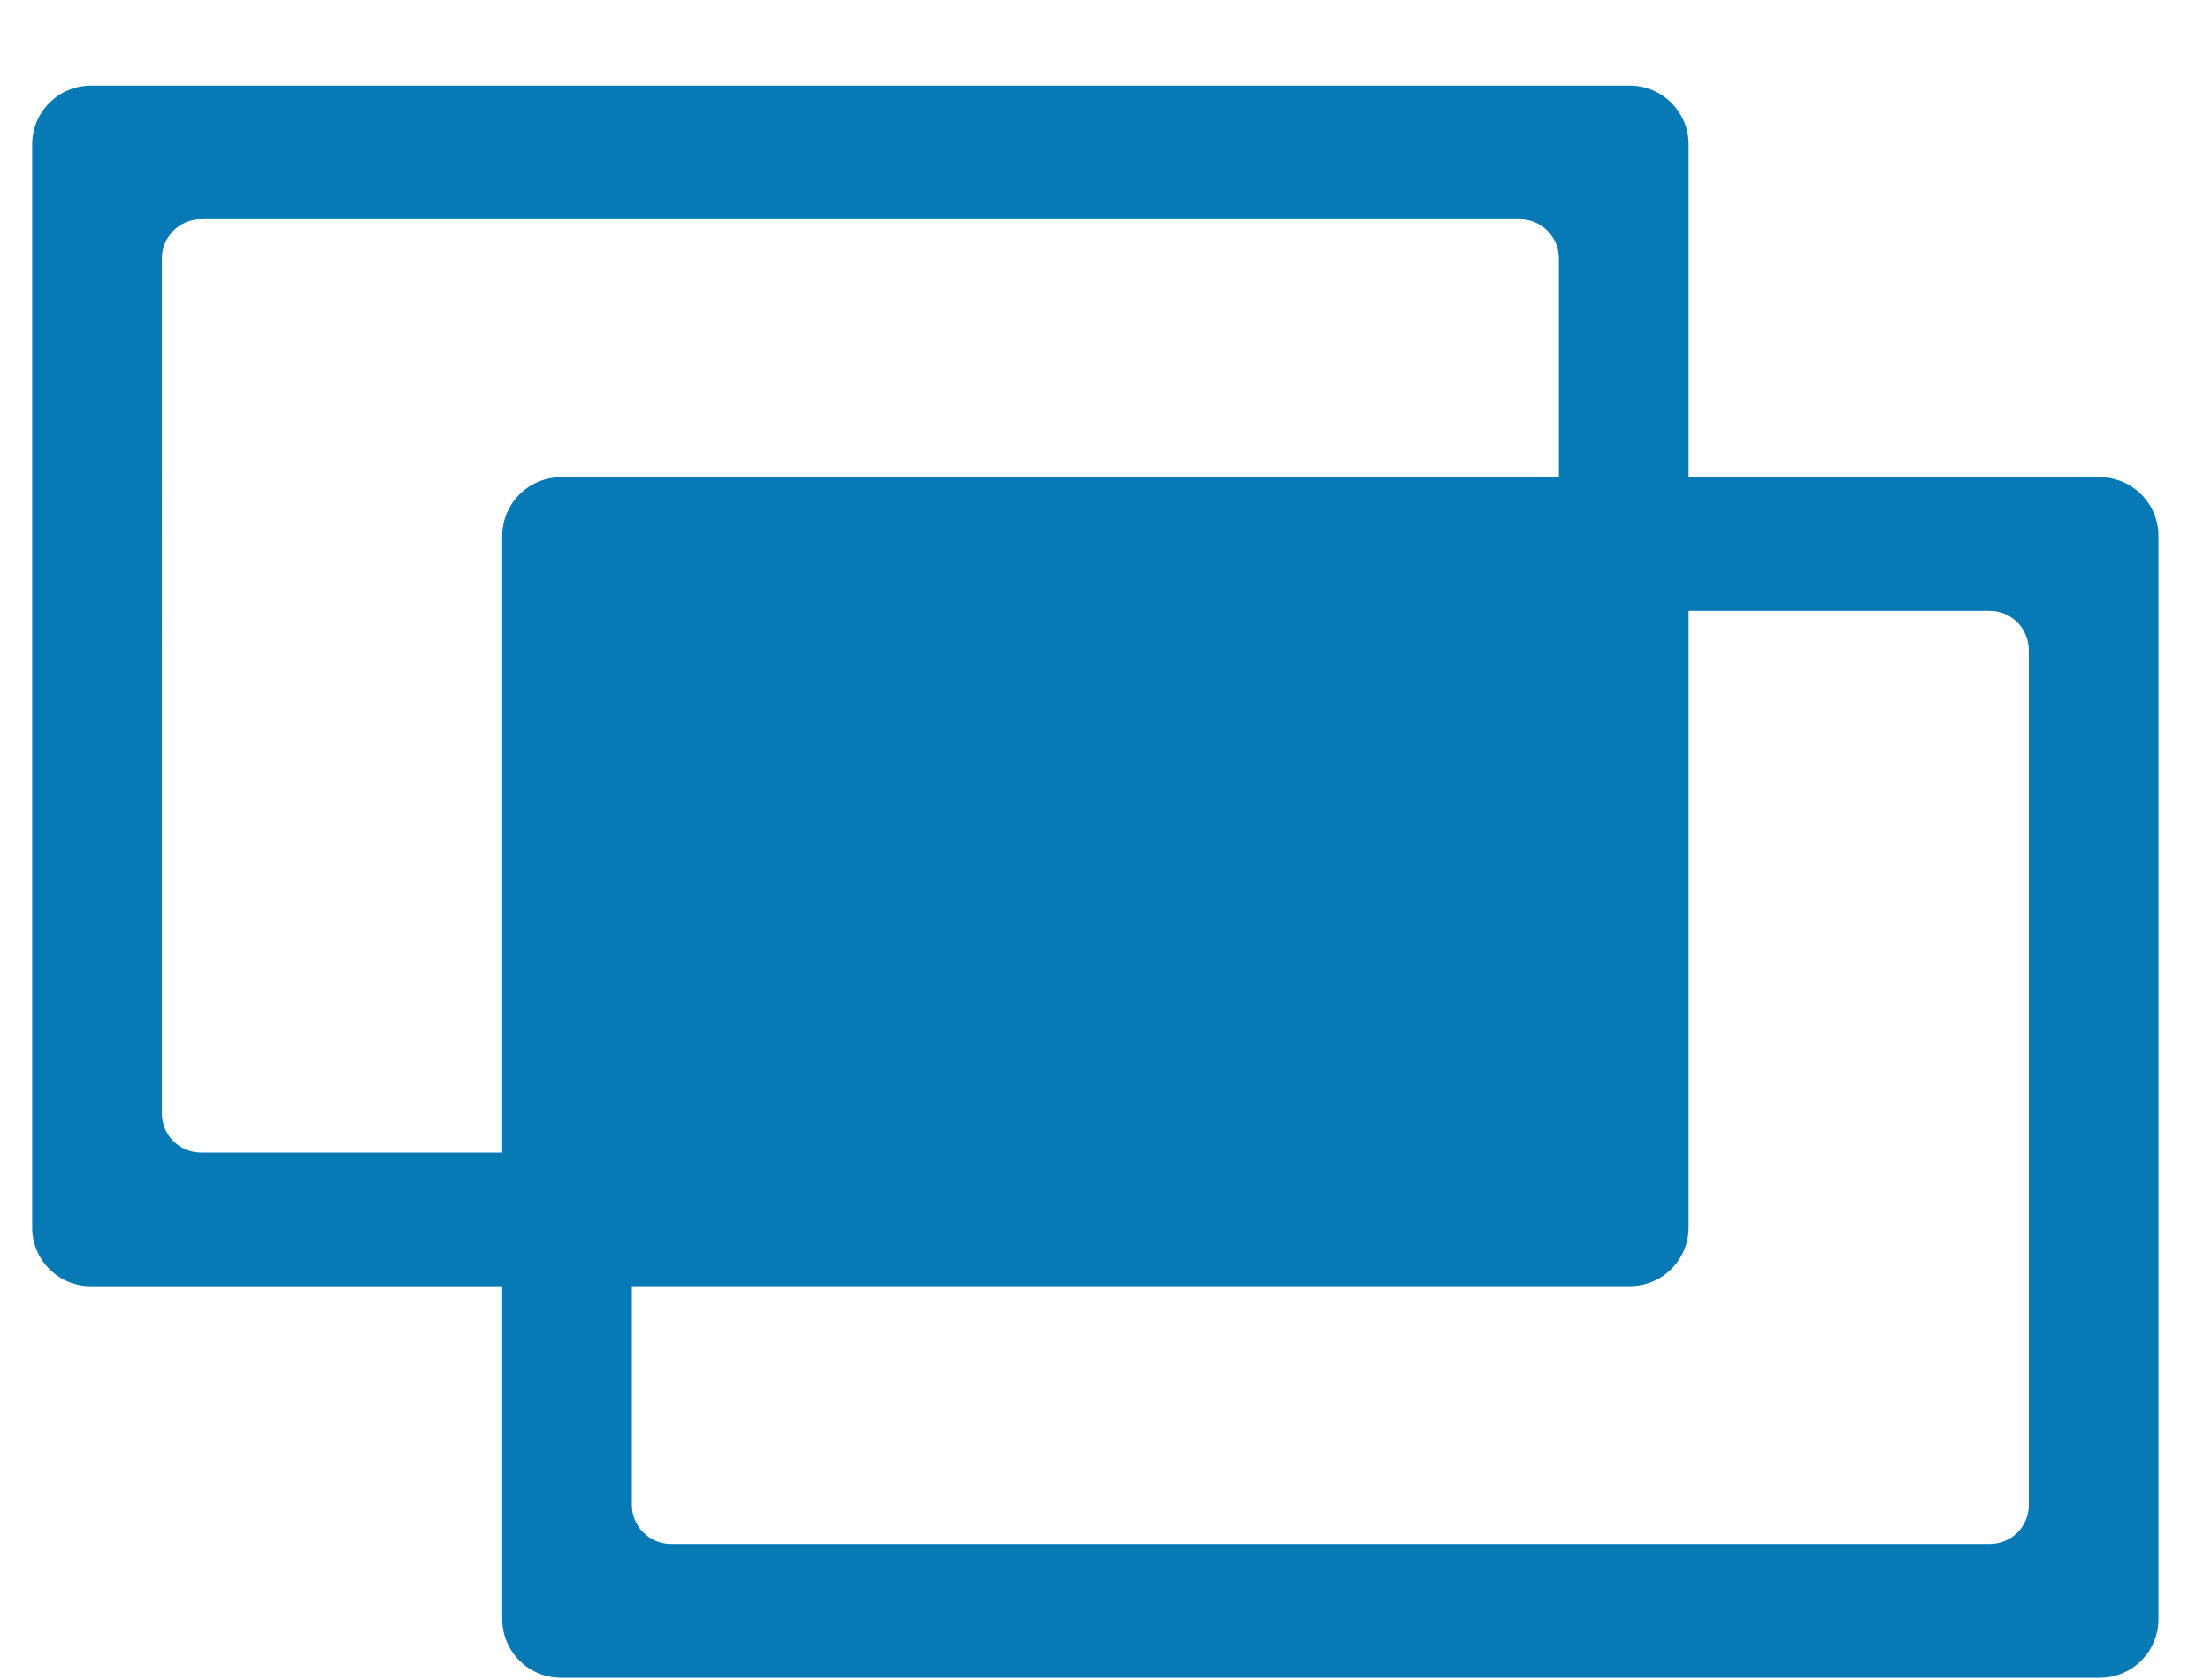 <?xml version="1.0" encoding="utf-8"?>
<!-- Generator: Adobe Illustrator 15.1.0, SVG Export Plug-In  -->
<!DOCTYPE svg PUBLIC "-//W3C//DTD SVG 1.1//EN" "http://www.w3.org/Graphics/SVG/1.1/DTD/svg11.dtd">
<svg version="1.1"
	 xmlns="http://www.w3.org/2000/svg" xmlns:xlink="http://www.w3.org/1999/xlink" xmlns:a="http://ns.adobe.com/AdobeSVGViewerExtensions/3.0/"
	 x="0px" y="0px" width="25px" height="19px" viewBox="-0.364 -0.968 25 19" enable-background="new -0.364 -0.968 25 19"
	 xml:space="preserve">
<defs>
</defs>
<path fill="#077AB5" d="M22.576,16.052c0,0.245-0.197,0.442-0.442,0.442H7.224c-0.245,0-0.443-0.197-0.443-0.442v-2.474h11.283
	c0.367,0,0.665-0.297,0.665-0.664V5.94h3.404c0.245,0,0.442,0.199,0.442,0.443V16.052z M5.315,5.093v6.974H1.91
	c-0.245,0-0.443-0.197-0.443-0.443V1.954c0-0.243,0.198-0.443,0.443-0.443h14.91c0.244,0,0.442,0.2,0.442,0.443v2.475H5.98
	C5.612,4.429,5.315,4.727,5.315,5.093 M23.379,4.429h-4.65V0.665C18.729,0.298,18.431,0,18.064,0H0.665C0.298,0,0,0.298,0,0.665
	v12.25c0,0.367,0.298,0.664,0.665,0.664h4.65v3.765c0,0.366,0.297,0.663,0.665,0.663h17.399c0.366,0,0.663-0.297,0.663-0.663V5.093
	C24.042,4.727,23.746,4.429,23.379,4.429"/>
</svg>
